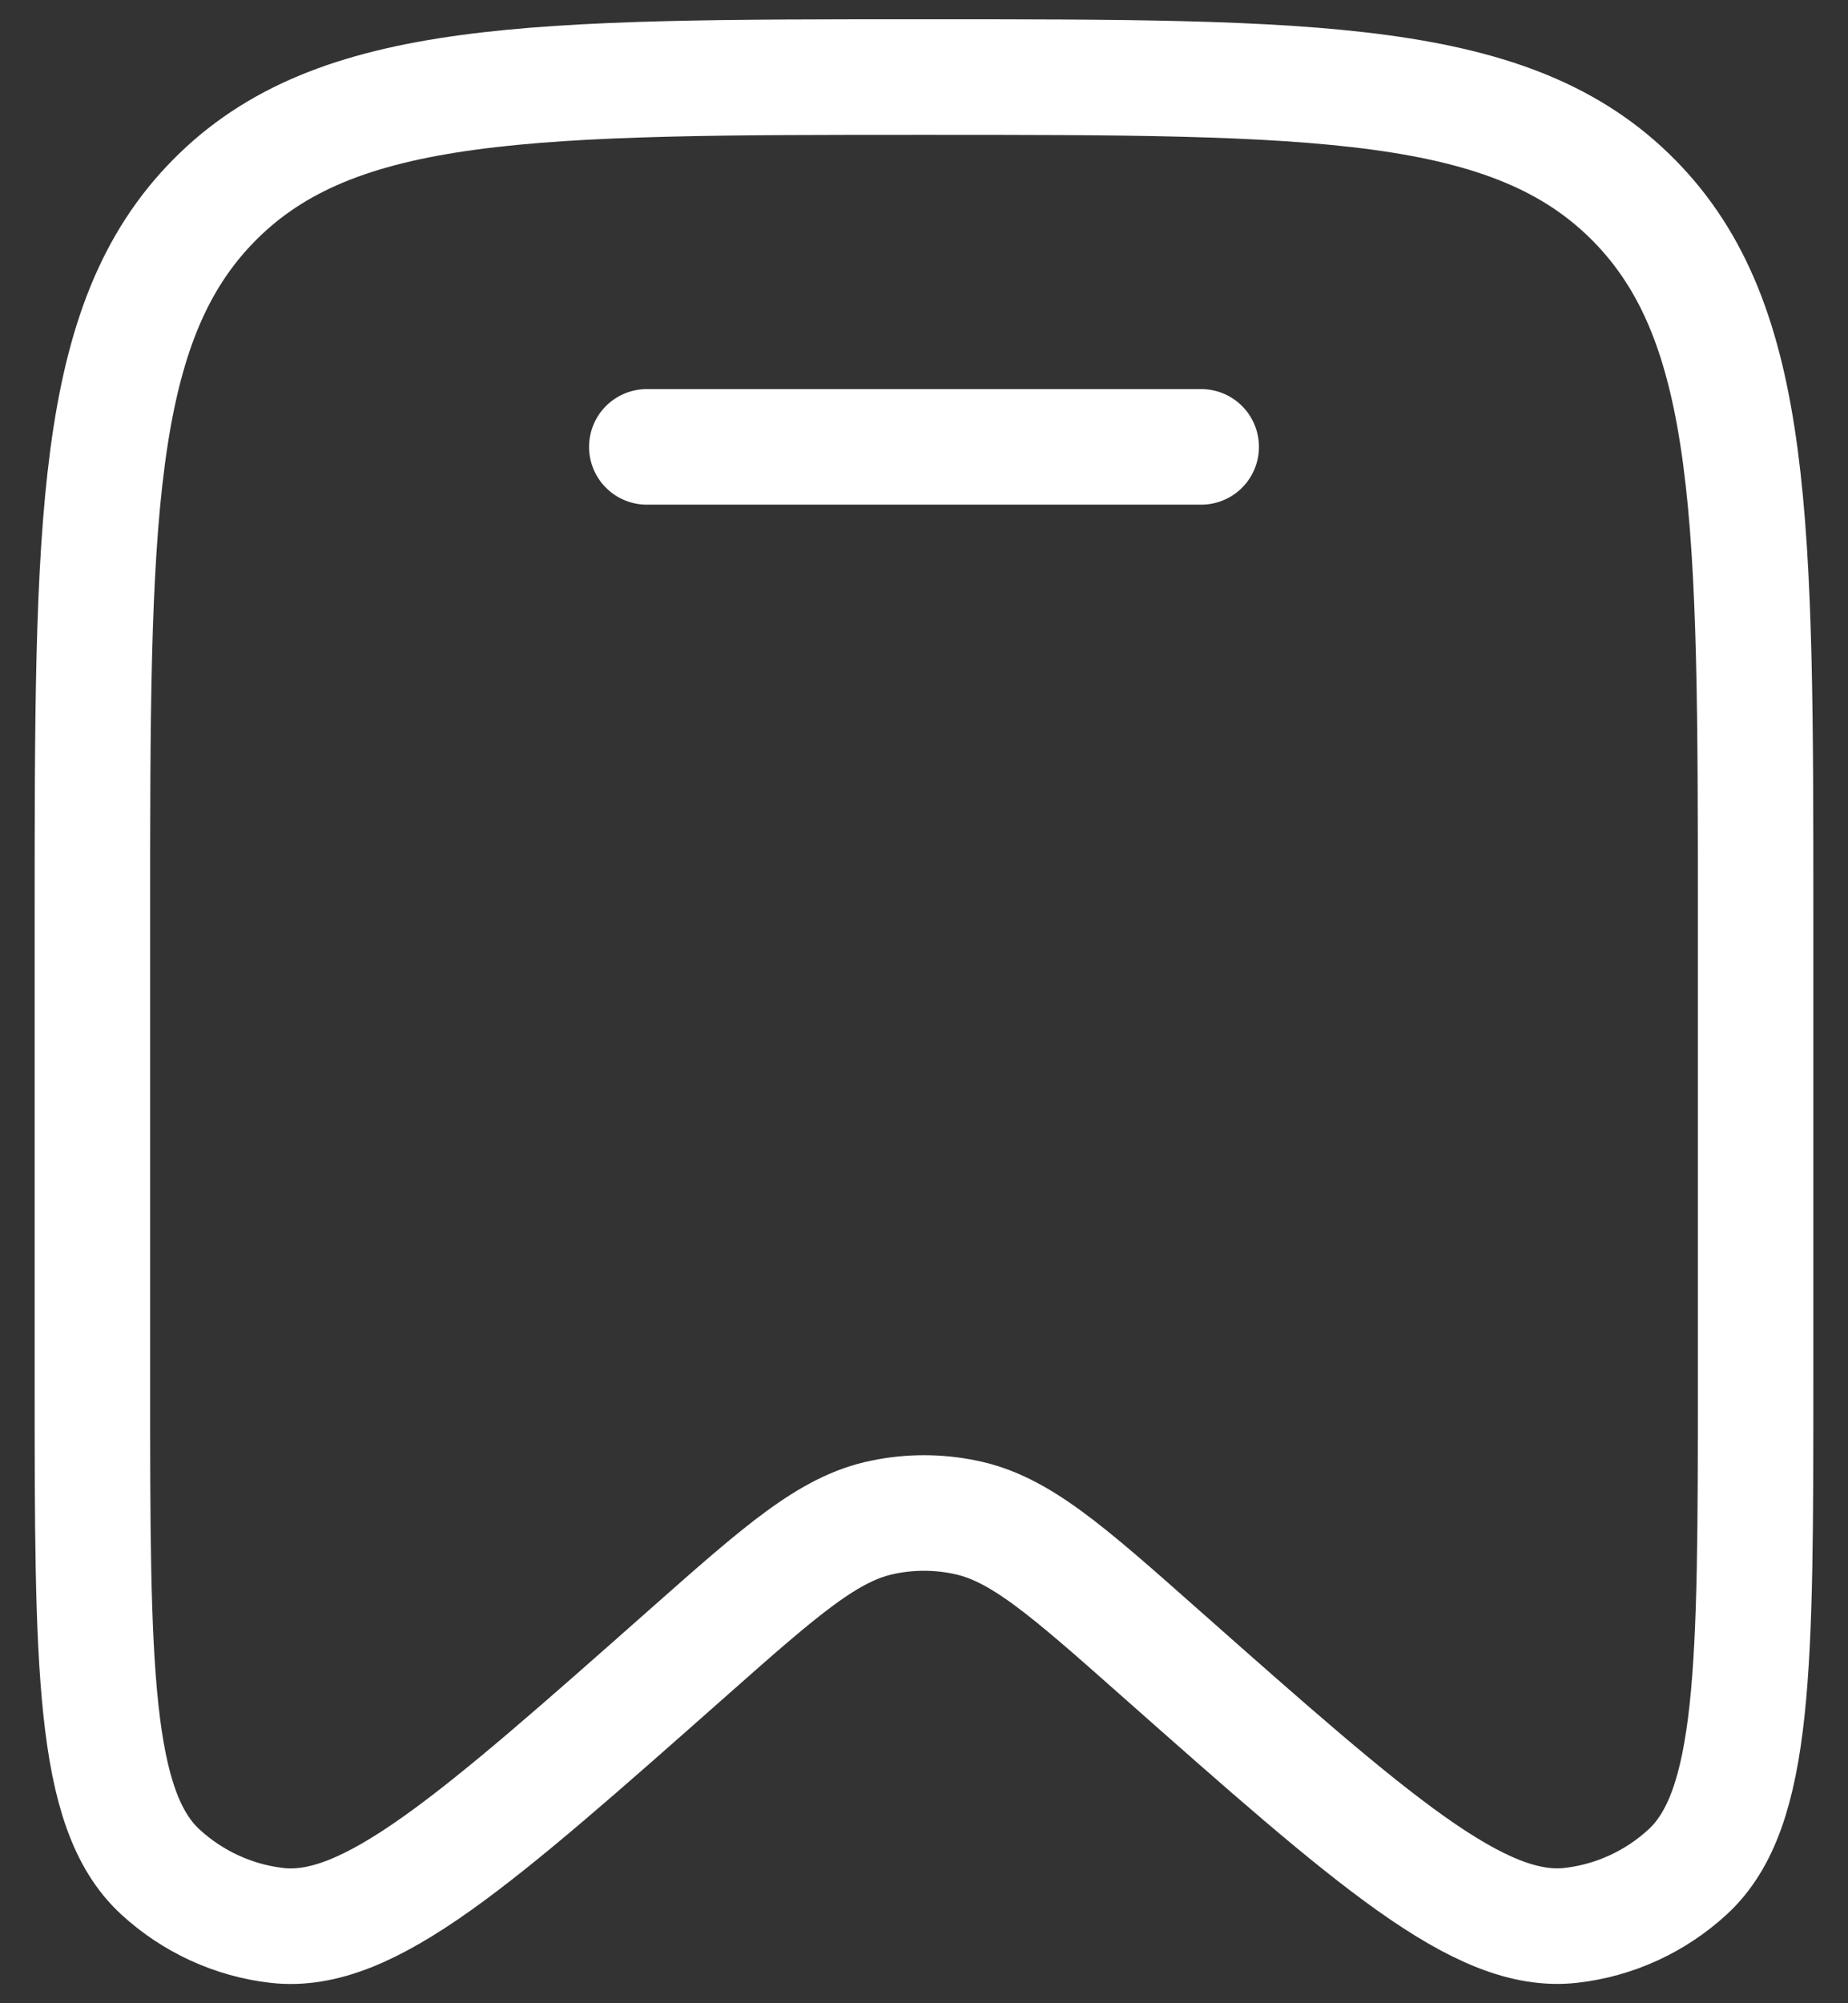 <svg width="24" height="26" viewBox="0 0 24 26" fill="none" xmlns="http://www.w3.org/2000/svg">
<rect x="0" y="0" width="24" height="26" fill="#333333" stroke="none"/>
<path d="M22.8 17.908V11.917C22.8 6.769 22.8 4.198 21.218 2.598C19.637 1 17.09 1 12 1C6.91 1 4.363 1 2.782 2.598C1.2 4.197 1.2 6.772 1.2 11.917V17.909C1.2 21.624 1.2 23.483 2.081 24.294C2.501 24.681 3.031 24.925 3.597 24.99C4.781 25.125 6.164 23.901 8.93 21.455C10.154 20.373 10.765 19.832 11.472 19.691C11.82 19.619 12.18 19.619 12.528 19.691C13.236 19.832 13.847 20.373 15.069 21.455C17.835 23.901 19.219 25.125 20.403 24.989C20.967 24.925 21.499 24.681 21.919 24.294C22.8 23.483 22.8 21.624 22.8 17.908Z" stroke="white" stroke-width="1.5"/>
<path d="M15.6 5.8H8.4" stroke="white" stroke-width="1.5" stroke-linecap="round"/>
</svg>
